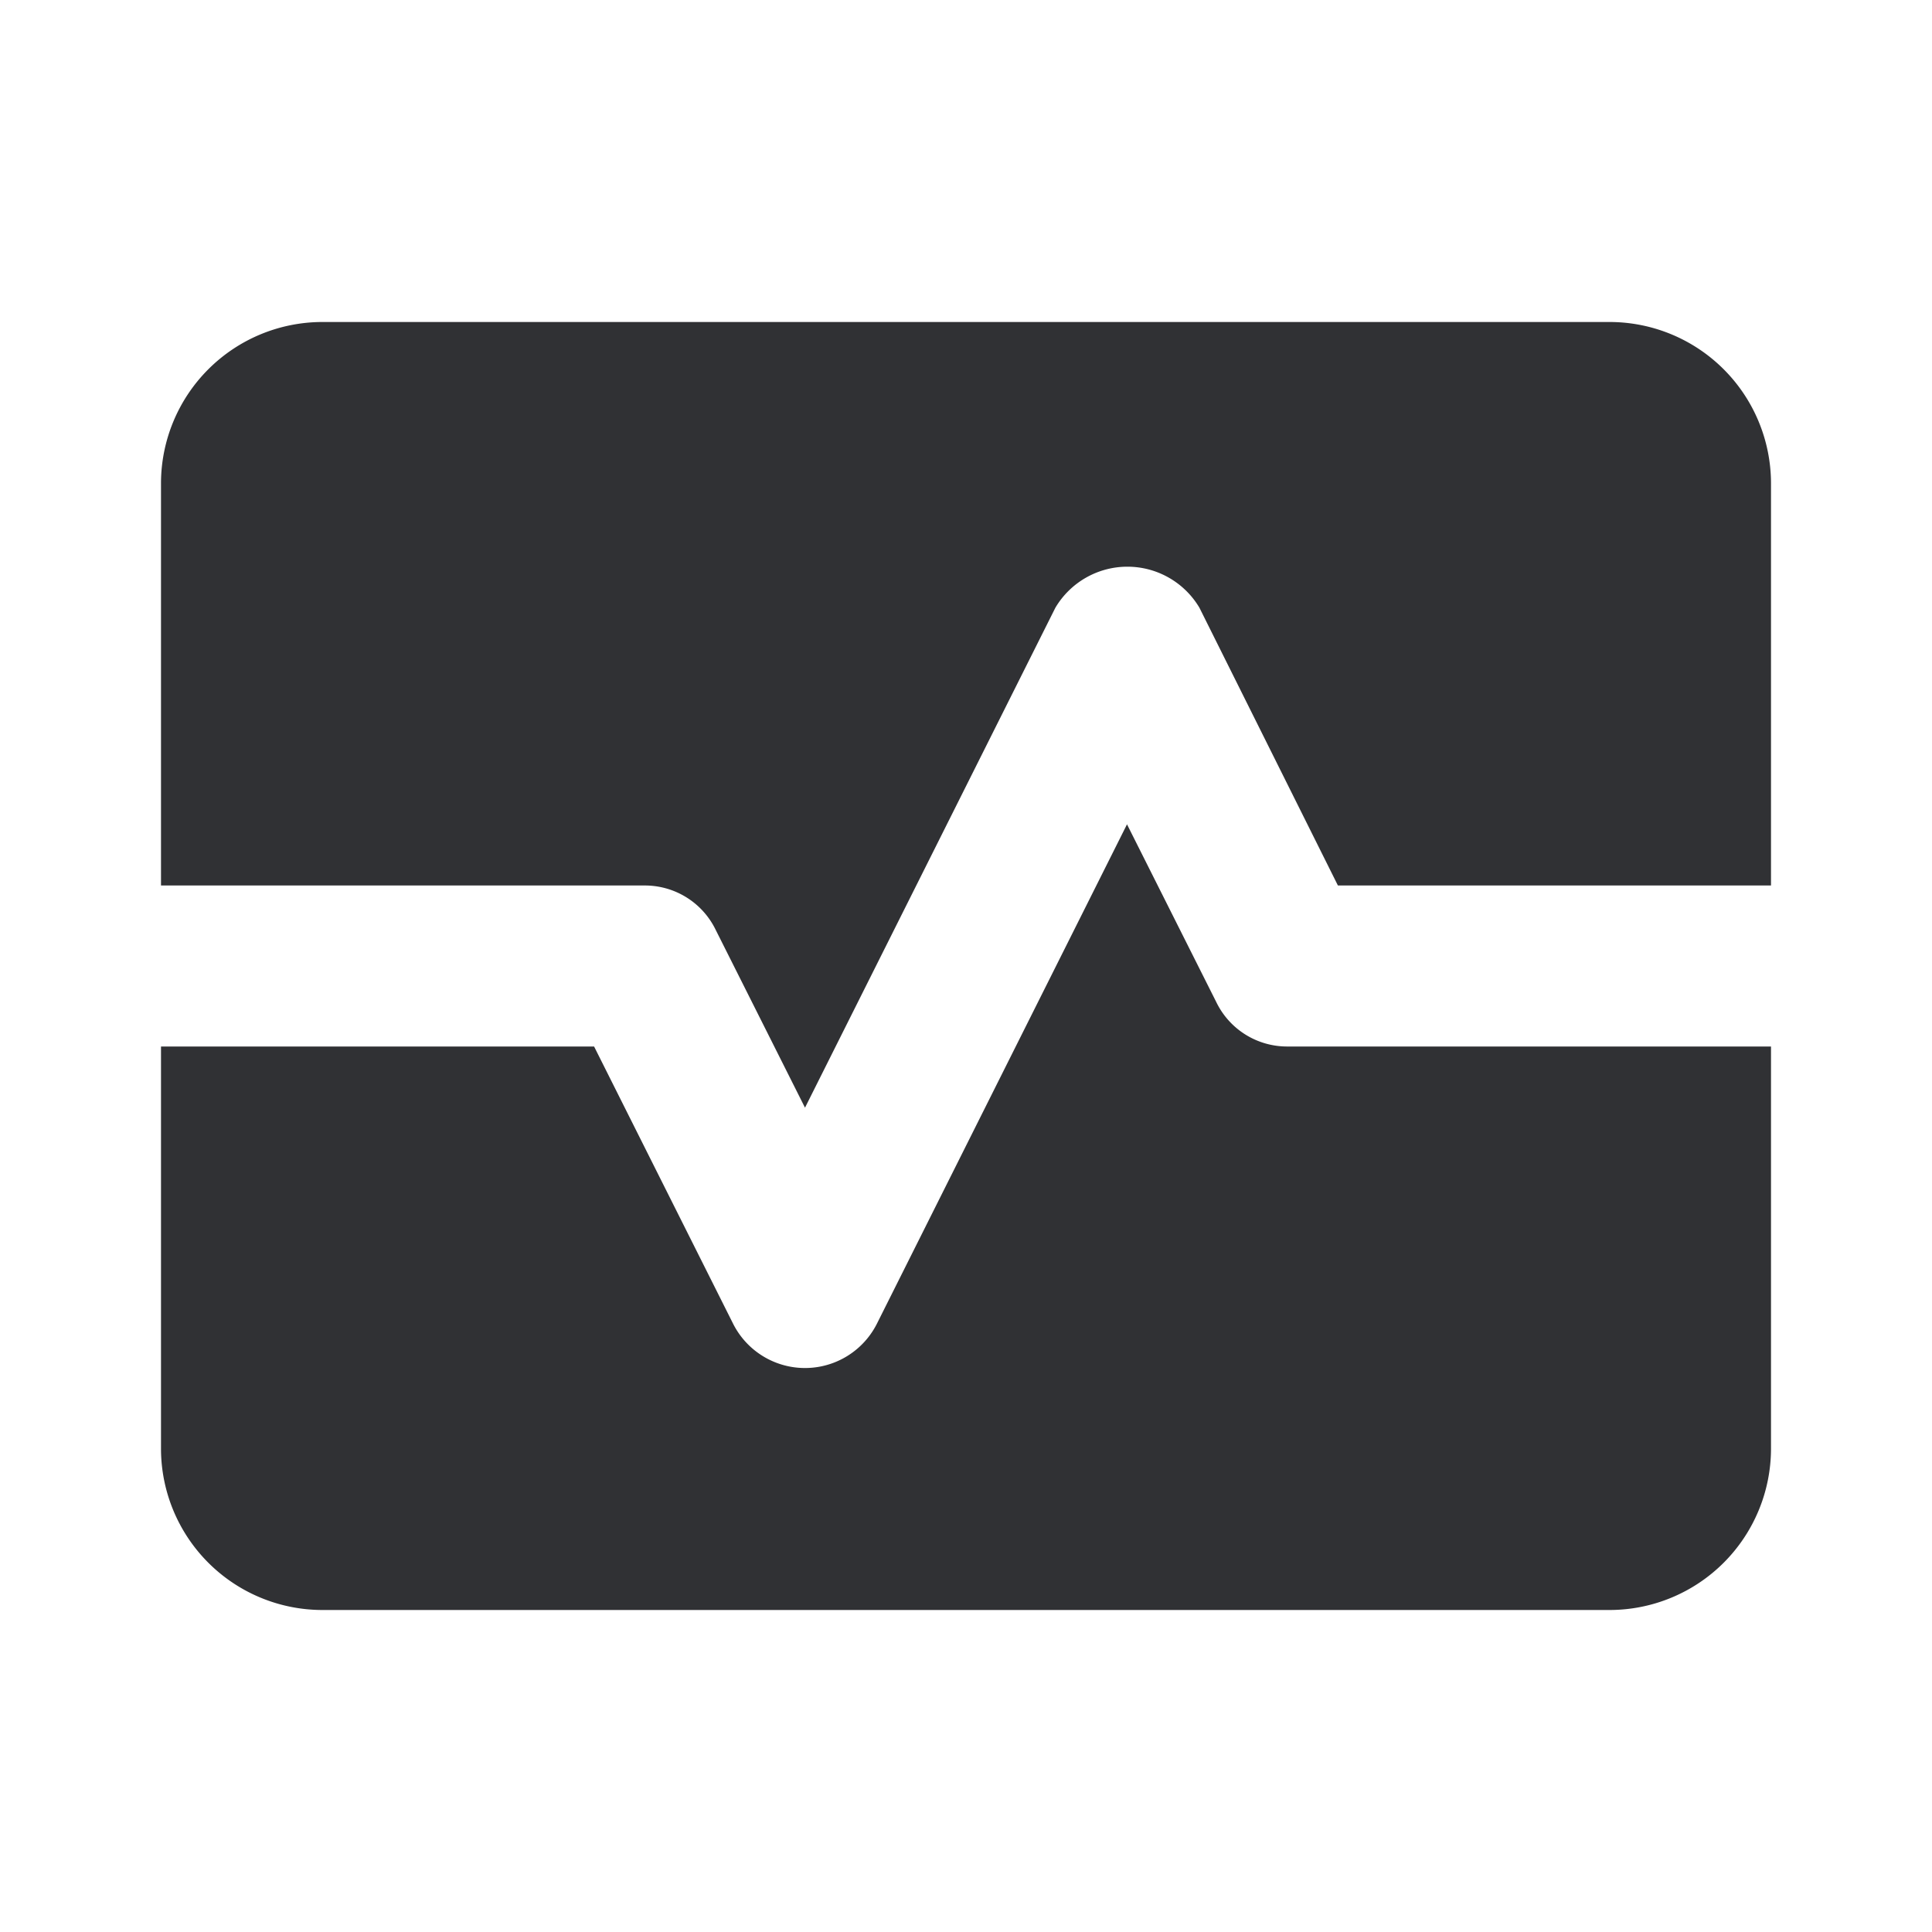 <svg id="monitor_heart_black_24dp_1_" data-name="monitor_heart_black_24dp (1)" xmlns="http://www.w3.org/2000/svg" width="24" height="24" viewBox="0 0 24 24">
  <g id="Group_6954" data-name="Group 6954">
    <rect id="Rectangle_3212" data-name="Rectangle 3212" width="24" height="24" fill="none"/>
  </g>
  <g id="Group_6956" data-name="Group 6956">
    <g id="Group_6955" data-name="Group 6955">
      <path id="Path_2379" data-name="Path 2379" d="M15.11,12.45,14,10.24l-3.11,6.21a1,1,0,0,1-1.78,0L7.38,13H2v5a2.006,2.006,0,0,0,2,2H20a2.006,2.006,0,0,0,2-2V13H16A.977.977,0,0,1,15.11,12.45Z" fill="#303134"/>
      <path id="Path_2380" data-name="Path 2380" d="M20,4H4A2.006,2.006,0,0,0,2,6v5H8a.977.977,0,0,1,.89.55L10,13.76l3.11-6.21a1.04,1.04,0,0,1,1.79,0L16.62,11H22V6A2.006,2.006,0,0,0,20,4Z" fill="#303134"/>
    </g>
  </g>
</svg>
